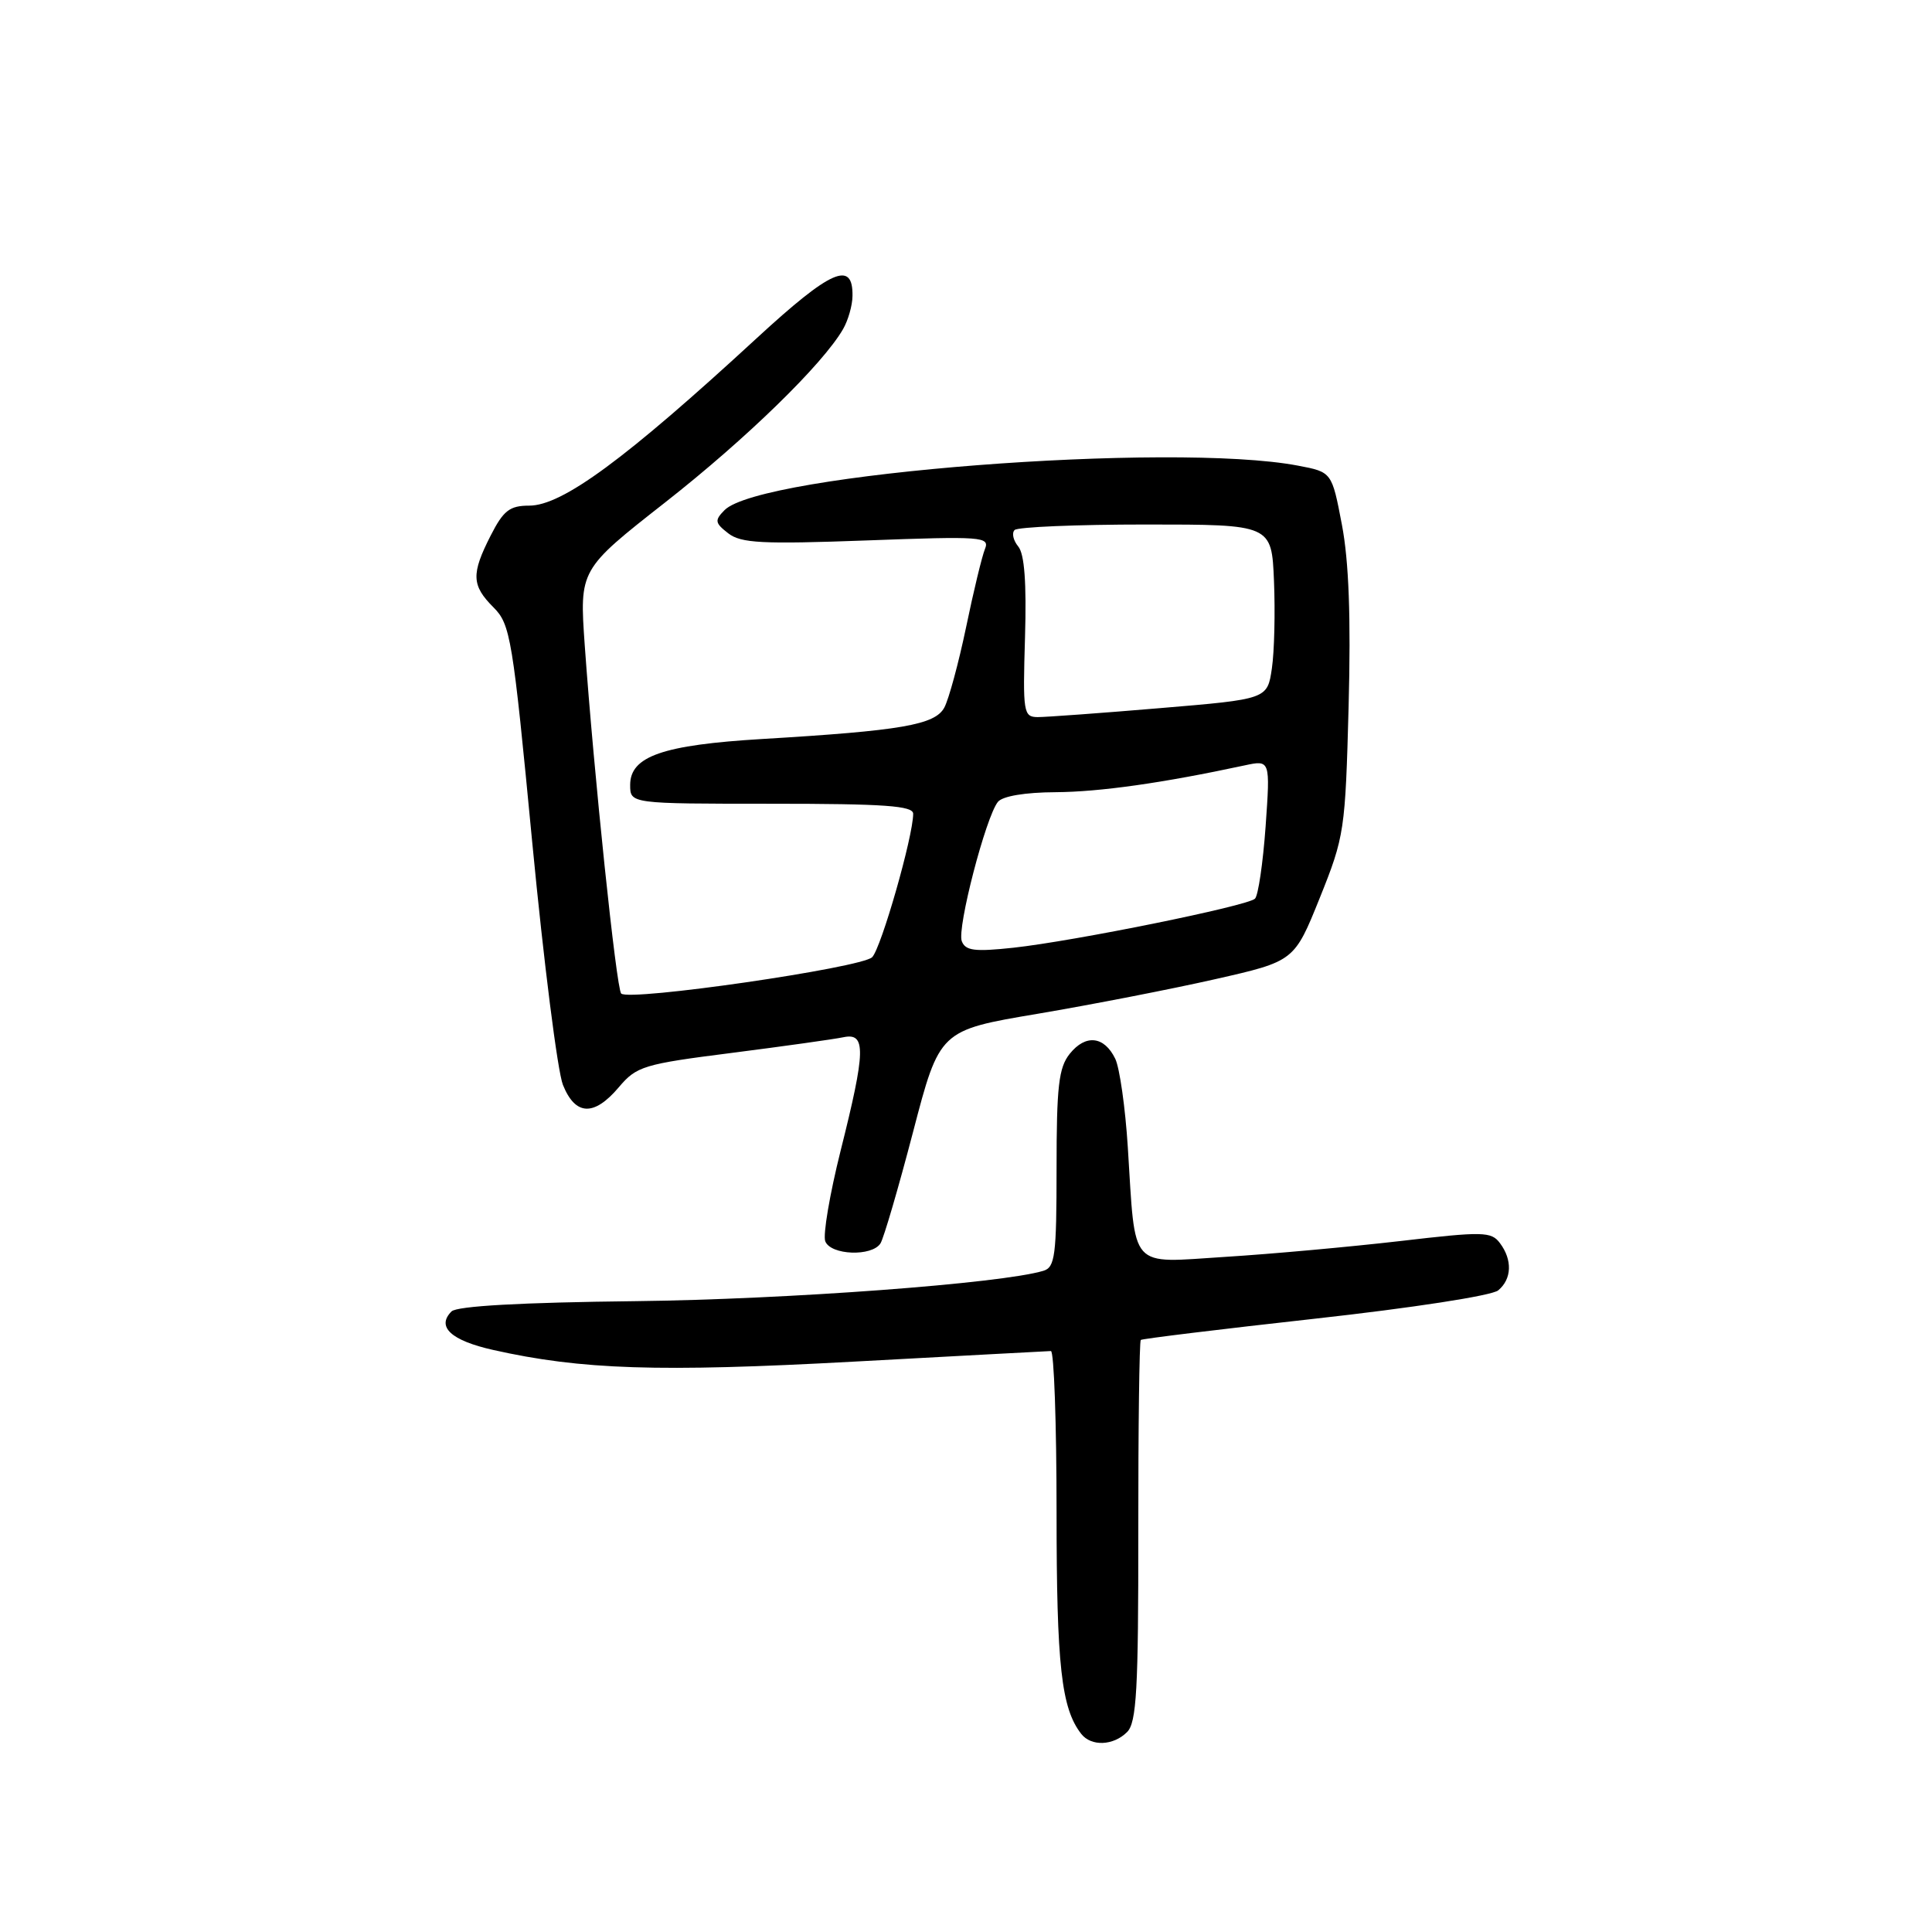 <?xml version="1.0" encoding="UTF-8" standalone="no"?>
<!DOCTYPE svg PUBLIC "-//W3C//DTD SVG 1.1//EN" "http://www.w3.org/Graphics/SVG/1.1/DTD/svg11.dtd" >
<svg xmlns="http://www.w3.org/2000/svg" xmlns:xlink="http://www.w3.org/1999/xlink" version="1.1" viewBox="0 0 256 256">
 <g >
 <path fill="currentColor"
d=" M 149.35 229.50 C 150.60 228.25 150.85 223.88 150.83 202.93 C 150.82 189.14 150.97 177.72 151.16 177.55 C 151.34 177.39 161.75 176.12 174.27 174.73 C 187.10 173.31 197.69 171.68 198.52 170.98 C 200.33 169.48 200.42 166.94 198.75 164.72 C 197.60 163.18 196.53 163.16 185.50 164.45 C 178.90 165.21 168.50 166.16 162.39 166.54 C 149.47 167.35 150.49 168.50 149.44 152.00 C 149.11 146.78 148.36 141.51 147.78 140.30 C 146.32 137.28 143.85 137.01 141.75 139.63 C 140.28 141.46 140.00 143.94 140.00 154.84 C 140.00 166.38 139.80 167.93 138.25 168.39 C 132.67 170.07 104.30 172.18 84.21 172.41 C 69.02 172.58 60.54 173.06 59.83 173.77 C 57.79 175.81 59.77 177.63 65.37 178.88 C 77.05 181.50 87.28 181.83 113.00 180.43 C 127.03 179.67 138.84 179.03 139.25 179.02 C 139.66 179.01 140.00 188.61 140.00 200.35 C 140.00 220.74 140.63 226.37 143.27 229.75 C 144.59 231.44 147.53 231.33 149.35 229.50 Z  M 116.67 164.75 C 117.10 164.06 119.04 157.43 120.98 150.01 C 124.50 136.52 124.50 136.52 137.50 134.33 C 144.65 133.12 155.22 131.06 161.00 129.75 C 171.50 127.37 171.50 127.37 174.88 118.97 C 178.15 110.83 178.26 110.08 178.70 93.54 C 179.01 81.79 178.73 74.34 177.81 69.53 C 176.48 62.55 176.48 62.55 171.99 61.70 C 155.30 58.52 100.77 62.75 96.00 67.60 C 94.67 68.95 94.72 69.29 96.50 70.67 C 98.19 71.98 101.00 72.12 114.86 71.61 C 130.16 71.04 131.17 71.12 130.51 72.75 C 130.12 73.71 128.99 78.38 128.01 83.12 C 127.02 87.86 125.72 92.65 125.13 93.75 C 123.90 96.05 119.45 96.82 101.00 97.92 C 87.82 98.71 83.50 100.21 83.50 104.01 C 83.50 106.50 83.50 106.50 102.25 106.50 C 117.21 106.50 121.00 106.77 121.00 107.83 C 121.00 110.82 116.77 125.59 115.57 126.83 C 114.19 128.24 83.38 132.71 82.31 131.65 C 81.67 131.00 78.69 102.50 77.48 85.49 C 76.78 75.48 76.78 75.48 88.14 66.57 C 98.89 58.14 109.03 48.26 111.71 43.61 C 112.38 42.45 112.95 40.47 112.96 39.22 C 113.04 34.45 110.12 35.74 100.27 44.81 C 82.84 60.87 74.50 67.00 70.12 67.00 C 67.54 67.00 66.71 67.64 65.02 70.96 C 62.42 76.06 62.48 77.57 65.39 80.48 C 67.64 82.73 67.93 84.48 70.53 111.68 C 72.05 127.53 73.88 141.96 74.59 143.75 C 76.24 147.85 78.71 147.95 82.00 144.06 C 84.35 141.28 85.27 141.00 97.00 139.51 C 103.88 138.63 110.51 137.70 111.75 137.44 C 114.78 136.80 114.72 139.20 111.38 152.50 C 109.94 158.25 109.03 163.63 109.35 164.47 C 110.06 166.33 115.55 166.53 116.67 164.75 Z  M 127.44 124.71 C 126.79 123.00 130.62 108.24 132.23 106.25 C 132.85 105.49 135.82 104.99 139.87 104.97 C 145.72 104.93 154.03 103.76 164.91 101.42 C 168.32 100.69 168.32 100.69 167.70 109.51 C 167.35 114.36 166.72 118.67 166.29 119.08 C 165.28 120.05 142.41 124.69 134.27 125.58 C 129.14 126.13 127.93 125.98 127.44 124.71 Z  M 135.82 84.43 C 136.03 77.22 135.75 73.40 134.92 72.41 C 134.26 71.61 134.04 70.63 134.44 70.23 C 134.84 69.83 142.66 69.50 151.83 69.50 C 168.50 69.50 168.50 69.50 168.81 77.00 C 168.98 81.12 168.86 86.33 168.53 88.57 C 167.93 92.64 167.93 92.64 153.72 93.83 C 145.90 94.49 138.60 95.02 137.50 95.02 C 135.61 95.00 135.52 94.44 135.82 84.43 Z "/>
</g>
</svg>